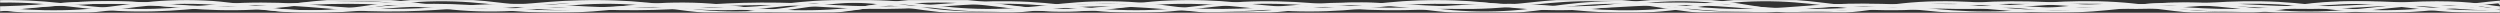 <svg xmlns="http://www.w3.org/2000/svg" version="1.1" xmlns:xlink="http://www.w3.org/1999/xlink" xmlns:svgjs="http://svgjs.com/svgjs" width="1960" height="10" preserveAspectRatio="none" viewBox="0 0 1960 10"><rect x="0" y="0" width="1960" height="10" fill="#333333" stroke="none"/><g mask="url(&quot;#SvgjsMask1223&quot;)" fill="none"><path d="M -21.016,10 C -1.42,8.4 37.78,2.8 76.984,2 C 116.18,1.2 135.78,6 174.984,6 C 214.18,6 233.78,2 272.984,2 C 312.18,2 331.78,6.2 370.984,6 C 410.18,5.8 429.78,0.8 468.984,1 C 508.18,1.2 527.78,7 566.984,7 C 606.18,7 625.78,0.4 664.984,1 C 704.18,1.6 723.78,9.4 762.984,10 C 802.18,10.6 821.78,4.4 860.984,4 C 900.18,3.6 919.78,8.2 958.984,8 C 998.18,7.8 1017.78,3.4 1056.984,3 C 1096.18,2.6 1115.78,6.6 1154.984,6 C 1194.18,5.4 1213.78,-0.8 1252.984,0 C 1292.18,0.8 1311.78,9.2 1350.984,10 C 1390.18,10.8 1409.78,4.8 1448.984,4 C 1488.18,3.2 1507.78,6.4 1546.984,6 C 1586.18,5.6 1605.78,1.2 1644.984,2 C 1684.18,2.8 1703.78,10 1742.984,10 C 1782.18,10 1801.78,2.2 1840.984,2 C 1880.18,1.8 1899.78,8.6 1938.984,9 C 1978.18,9.4 2032.78,4.2 2036.984,4 C 2041.19,3.8 1975.4,7.2 1960,8" stroke="rgba(238, 238, 238, 1)" stroke-width="2"></path><path d="M -147.519,7 C -127.92,6.4 -88.72,3.6 -49.519,4 C -10.32,4.4 9.28,9.6 48.481,9 C 87.68,8.4 107.28,1 146.481,1 C 185.68,1 205.28,9.2 244.481,9 C 283.68,8.8 303.28,0.4 342.481,0 C 381.68,-0.4 401.28,6.2 440.481,7 C 479.68,7.8 499.28,3.6 538.481,4 C 577.68,4.4 597.28,9.6 636.481,9 C 675.68,8.4 695.28,1.2 734.481,1 C 773.68,0.8 793.28,8 832.481,8 C 871.68,8 891.28,1.2 930.481,1 C 969.68,0.8 989.28,7 1028.481,7 C 1067.68,7 1087.28,1 1126.481,1 C 1165.68,1 1185.28,7.2 1224.481,7 C 1263.68,6.8 1283.28,-0.6 1322.481,0 C 1361.68,0.6 1381.28,9.6 1420.481,10 C 1459.68,10.4 1479.28,2.6 1518.481,2 C 1557.68,1.4 1577.28,6.8 1616.481,7 C 1655.68,7.2 1675.28,3.2 1714.481,3 C 1753.68,2.8 1773.28,6.2 1812.481,6 C 1851.68,5.8 1880.98,2 1910.481,2 C 1939.98,2 1950.1,5.2 1960,6" stroke="rgba(238, 238, 238, 1)" stroke-width="2"></path><path d="M -89.292,6 C -69.69,5 -30.49,0.6 8.708,1 C 47.91,1.4 67.51,7.6 106.708,8 C 145.91,8.4 165.51,3 204.708,3 C 243.91,3 263.51,7.8 302.708,8 C 341.91,8.2 361.51,4.2 400.708,4 C 439.91,3.8 459.51,7.2 498.708,7 C 537.91,6.8 557.51,3.2 596.708,3 C 635.91,2.8 655.51,6.2 694.708,6 C 733.91,5.8 753.51,1.4 792.708,2 C 831.91,2.6 851.51,9 890.708,9 C 929.91,9 949.51,2.4 988.708,2 C 1027.91,1.6 1047.51,6.6 1086.708,7 C 1125.91,7.4 1145.51,3.6 1184.708,4 C 1223.91,4.4 1243.51,9.8 1282.708,9 C 1321.91,8.2 1341.51,0.4 1380.708,0 C 1419.91,-0.4 1439.51,6.6 1478.708,7 C 1517.91,7.4 1537.51,2.2 1576.708,2 C 1615.91,1.8 1635.51,6 1674.708,6 C 1713.91,6 1733.51,1.4 1772.708,2 C 1811.91,2.6 1831.51,9.2 1870.708,9 C 1909.91,8.8 1950.85,1.2 1968.708,1 C 1986.57,0.8 1961.74,6.6 1960,8" stroke="rgba(238, 238, 238, 1)" stroke-width="2"></path><path d="M -108.641,1 C -89.04,2 -49.84,5.8 -10.641,6 C 28.56,6.2 48.16,1.8 87.359,2 C 126.56,2.2 146.16,7.4 185.359,7 C 224.56,6.6 244.16,-0.2 283.359,0 C 322.56,0.2 342.16,7.6 381.359,8 C 420.56,8.4 440.16,1.6 479.359,2 C 518.56,2.4 538.16,10.2 577.359,10 C 616.56,9.8 636.16,1.4 675.359,1 C 714.56,0.6 734.16,7.8 773.359,8 C 812.56,8.2 832.16,1.6 871.359,2 C 910.56,2.4 930.16,9.8 969.359,10 C 1008.56,10.2 1028.16,3 1067.359,3 C 1106.56,3 1126.16,10.2 1165.359,10 C 1204.56,9.8 1224.16,2.4 1263.359,2 C 1302.56,1.6 1322.16,7.6 1361.359,8 C 1400.56,8.4 1420.16,3.6 1459.359,4 C 1498.56,4.4 1518.16,10 1557.359,10 C 1596.56,10 1616.16,4.4 1655.359,4 C 1694.56,3.6 1714.16,8.4 1753.359,8 C 1792.56,7.6 1812.16,2.2 1851.359,2 C 1890.56,1.8 1927.63,7 1949.359,7 C 1971.09,7 1957.87,3 1960,2" stroke="rgba(238, 238, 238, 1)" stroke-width="2"></path><path d="M -149.6,9 C -130,7.8 -90.8,2.8 -51.6,3 C -12.4,3.2 7.2,10.2 46.4,10 C 85.6,9.8 105.2,2.2 144.4,2 C 183.6,1.8 203.2,8.6 242.4,9 C 281.6,9.4 301.2,4 340.4,4 C 379.6,4 399.2,9.2 438.4,9 C 477.6,8.8 497.2,2.8 536.4,3 C 575.6,3.2 595.2,10.6 634.4,10 C 673.6,9.4 693.2,0.4 732.4,0 C 771.6,-0.4 791.2,7.6 830.4,8 C 869.6,8.4 889.2,2 928.4,2 C 967.6,2 987.2,8 1026.4,8 C 1065.6,8 1085.2,2.4 1124.4,2 C 1163.6,1.6 1183.2,5.8 1222.4,6 C 1261.6,6.2 1281.2,2.6 1320.4,3 C 1359.6,3.4 1379.2,7.8 1418.4,8 C 1457.6,8.2 1477.2,3.8 1516.4,4 C 1555.6,4.2 1575.2,9.2 1614.4,9 C 1653.6,8.8 1673.2,2.8 1712.4,3 C 1751.6,3.2 1771.2,10 1810.4,10 C 1849.6,10 1878.48,3.2 1908.4,3 C 1938.32,2.8 1949.68,7.8 1960,9" stroke="rgba(238, 238, 238, 1)" stroke-width="2"></path></g><defs><mask id="SvgjsMask1223"><rect width="1960" height="10" fill="#ffffff"></rect></mask></defs></svg>